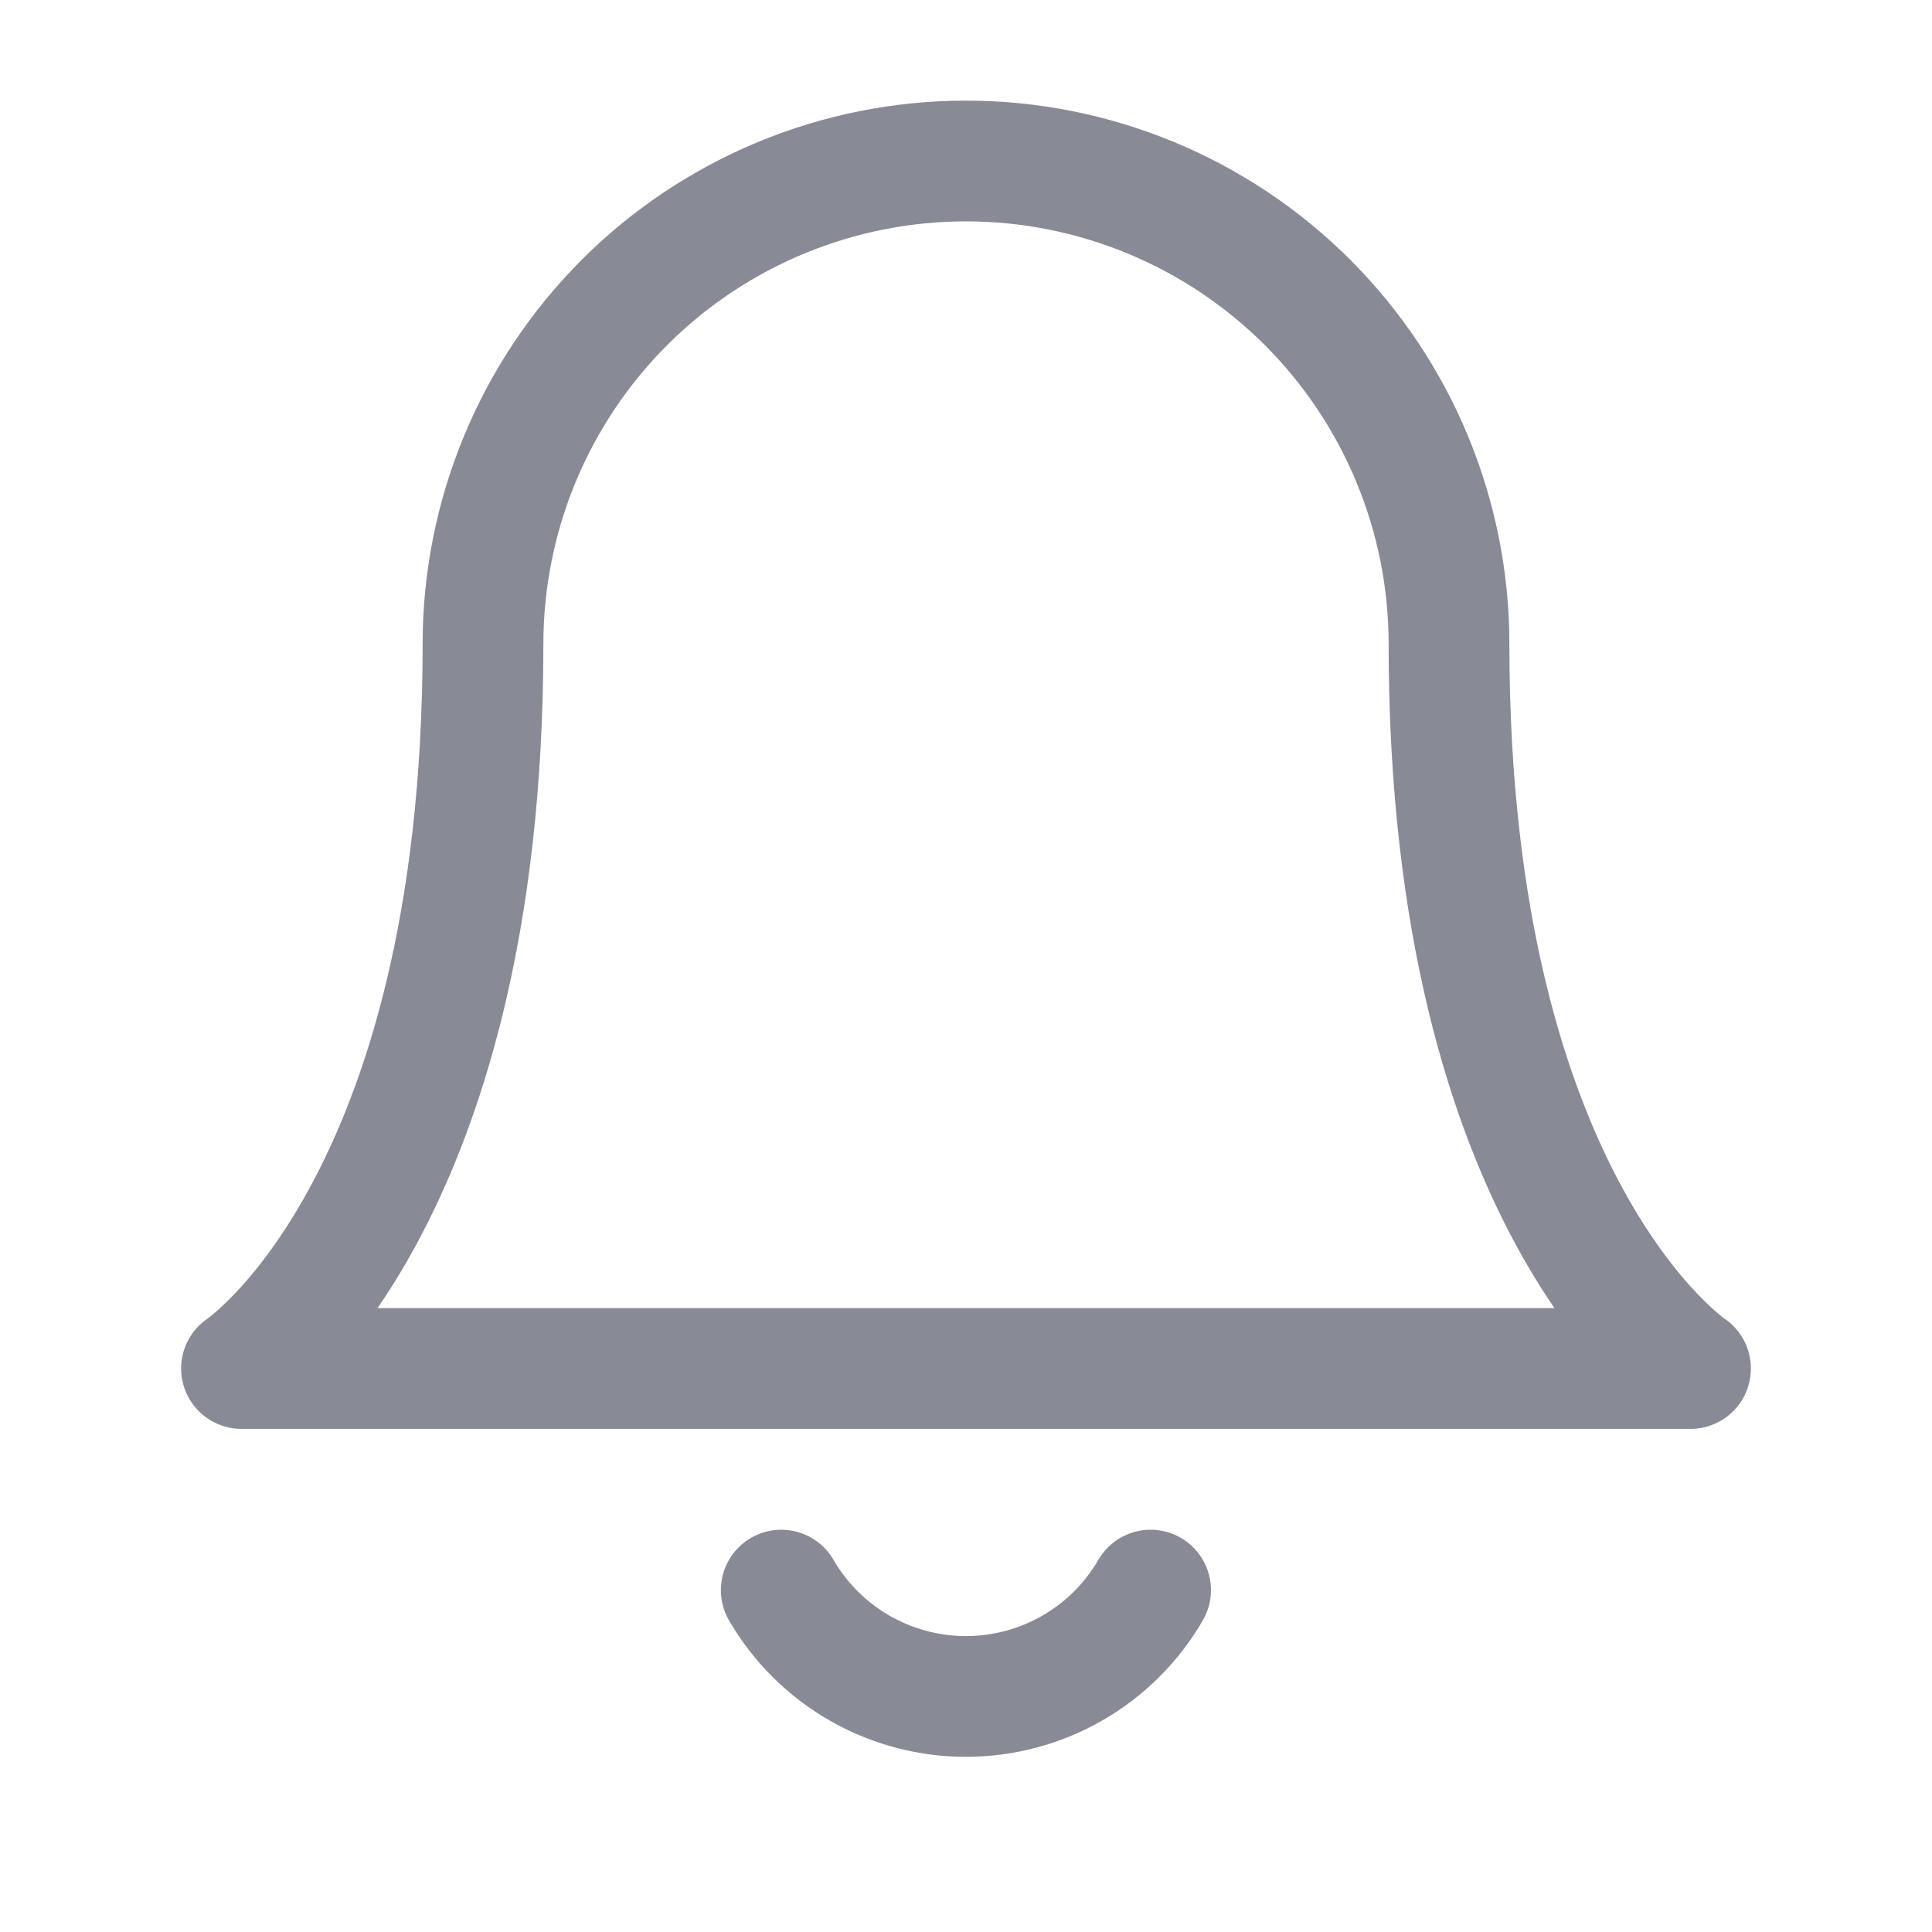 <svg width="24" height="24" viewBox="0 0 24 24" fill="none" xmlns="http://www.w3.org/2000/svg">
<path d="M18 8C18 6.409 17.368 4.883 16.243 3.757C15.117 2.632 13.591 2 12 2C10.409 2 8.883 2.632 7.757 3.757C6.632 4.883 6 6.409 6 8C6 15 3 17 3 17H21C21 17 18 15 18 8Z" stroke="#888A95" stroke-width="1.5" stroke-linecap="round" stroke-linejoin="round"/>
<path d="M14.293 19.753C14.06 20.155 13.726 20.488 13.323 20.72C12.92 20.952 12.464 21.074 11.999 21.074C11.535 21.074 11.078 20.952 10.675 20.72C10.273 20.488 9.938 20.155 9.705 19.753" stroke="#888A95" stroke-width="1.5" stroke-linecap="round" stroke-linejoin="round"/>
</svg>
